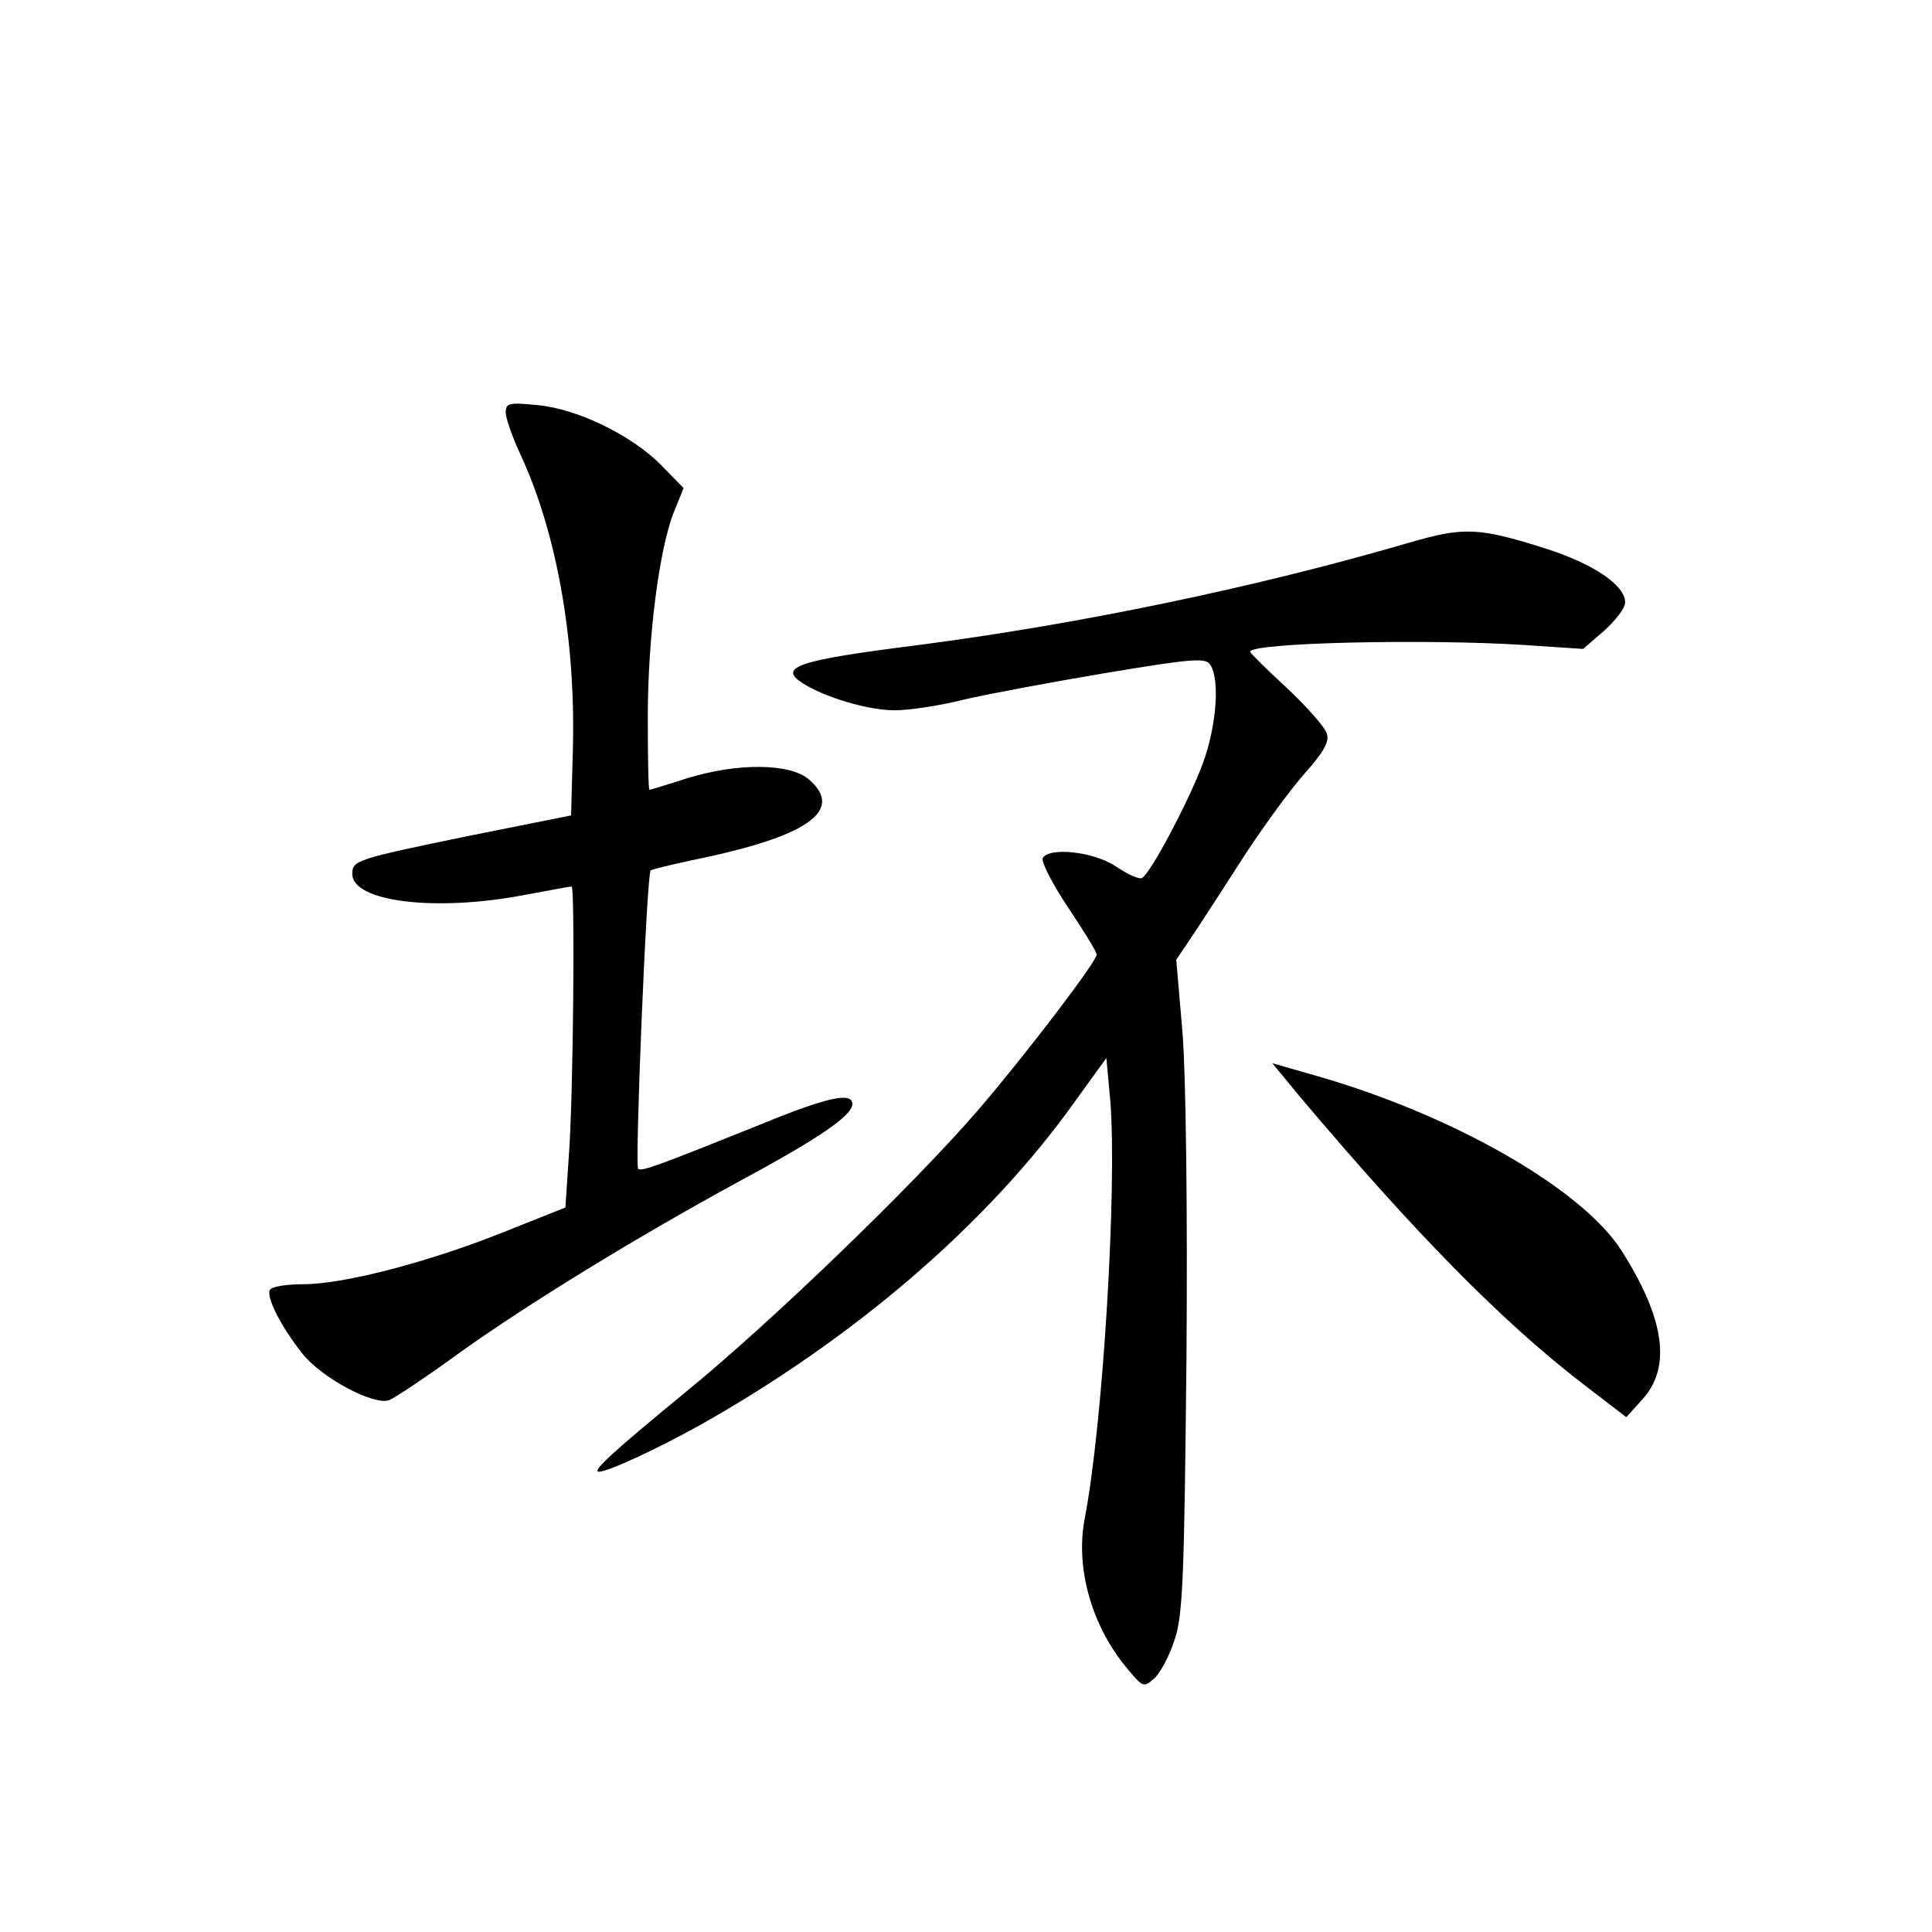 <?xml version="1.0" standalone="no"?>
<!DOCTYPE svg PUBLIC "-//W3C//DTD SVG 20010904//EN"
 "http://www.w3.org/TR/2001/REC-SVG-20010904/DTD/svg10.dtd">
<svg version="1.0" xmlns="http://www.w3.org/2000/svg"
 width="340pt" height="340pt" viewBox="0 0 340 340"
 preserveAspectRatio="xMidYMid meet">
<g transform="translate(0,340) scale(0.1,-0.1)"
fill="#000000" stroke="none">
<path d="M890 2674 c0 -10 12 -44 26 -74 64 -138 98 -328 92 -525 l-3 -110
-175 -35 c-204 -42 -210 -44 -210 -68 0 -49 146 -67 303 -37 43 8 81 15 83 15
6 0 3 -373 -5 -475 l-6 -90 -108 -43 c-132 -53 -282 -92 -353 -92 -29 0 -56
-4 -59 -10 -7 -12 19 -64 57 -112 34 -43 126 -92 153 -82 10 4 67 42 126 85
119 85 310 202 488 299 143 77 201 117 201 137 0 22 -45 12 -162 -36 -179 -72
-209 -83 -215 -78 -6 6 15 518 22 525 2 2 35 10 72 18 203 41 270 87 207 142
-33 29 -126 30 -216 2 -34 -11 -64 -20 -65 -20 -2 0 -3 57 -3 128 0 140 20
296 46 361 l17 42 -39 40 c-51 52 -146 99 -217 106 -51 5 -57 4 -57 -13z"/>
<path d="M2480 2445 c-274 -80 -584 -144 -870 -181 -206 -26 -241 -38 -198
-66 39 -25 115 -48 163 -48 24 0 79 8 122 19 43 10 156 31 251 47 151 25 174
27 182 14 17 -26 11 -107 -13 -173 -24 -65 -91 -192 -107 -202 -5 -3 -25 6
-46 20 -38 26 -117 35 -129 15 -3 -6 16 -44 44 -86 28 -42 51 -79 51 -84 0
-12 -124 -175 -210 -275 -114 -132 -366 -375 -516 -497 -123 -101 -164 -138
-150 -138 16 0 100 39 176 81 274 154 509 356 662 571 l55 76 7 -76 c12 -153
-13 -568 -45 -734 -17 -87 12 -191 77 -267 25 -30 27 -31 45 -15 11 10 27 40
36 68 15 44 17 112 21 496 2 263 -1 497 -7 573 l-11 128 33 49 c17 26 58 89
90 139 33 50 79 113 104 141 32 36 43 55 38 69 -3 11 -35 47 -70 80 -36 33
-65 62 -65 64 0 16 307 23 481 12 l105 -7 37 32 c20 18 37 40 37 50 0 30 -56
68 -141 95 -117 37 -143 38 -239 10z"/>
<path d="M2286 1472 c203 -241 358 -399 503 -510 l73 -56 29 32 c51 57 38 143
-38 262 -70 109 -300 240 -541 308 l-73 21 47 -57z"/>
</g>
</svg>
